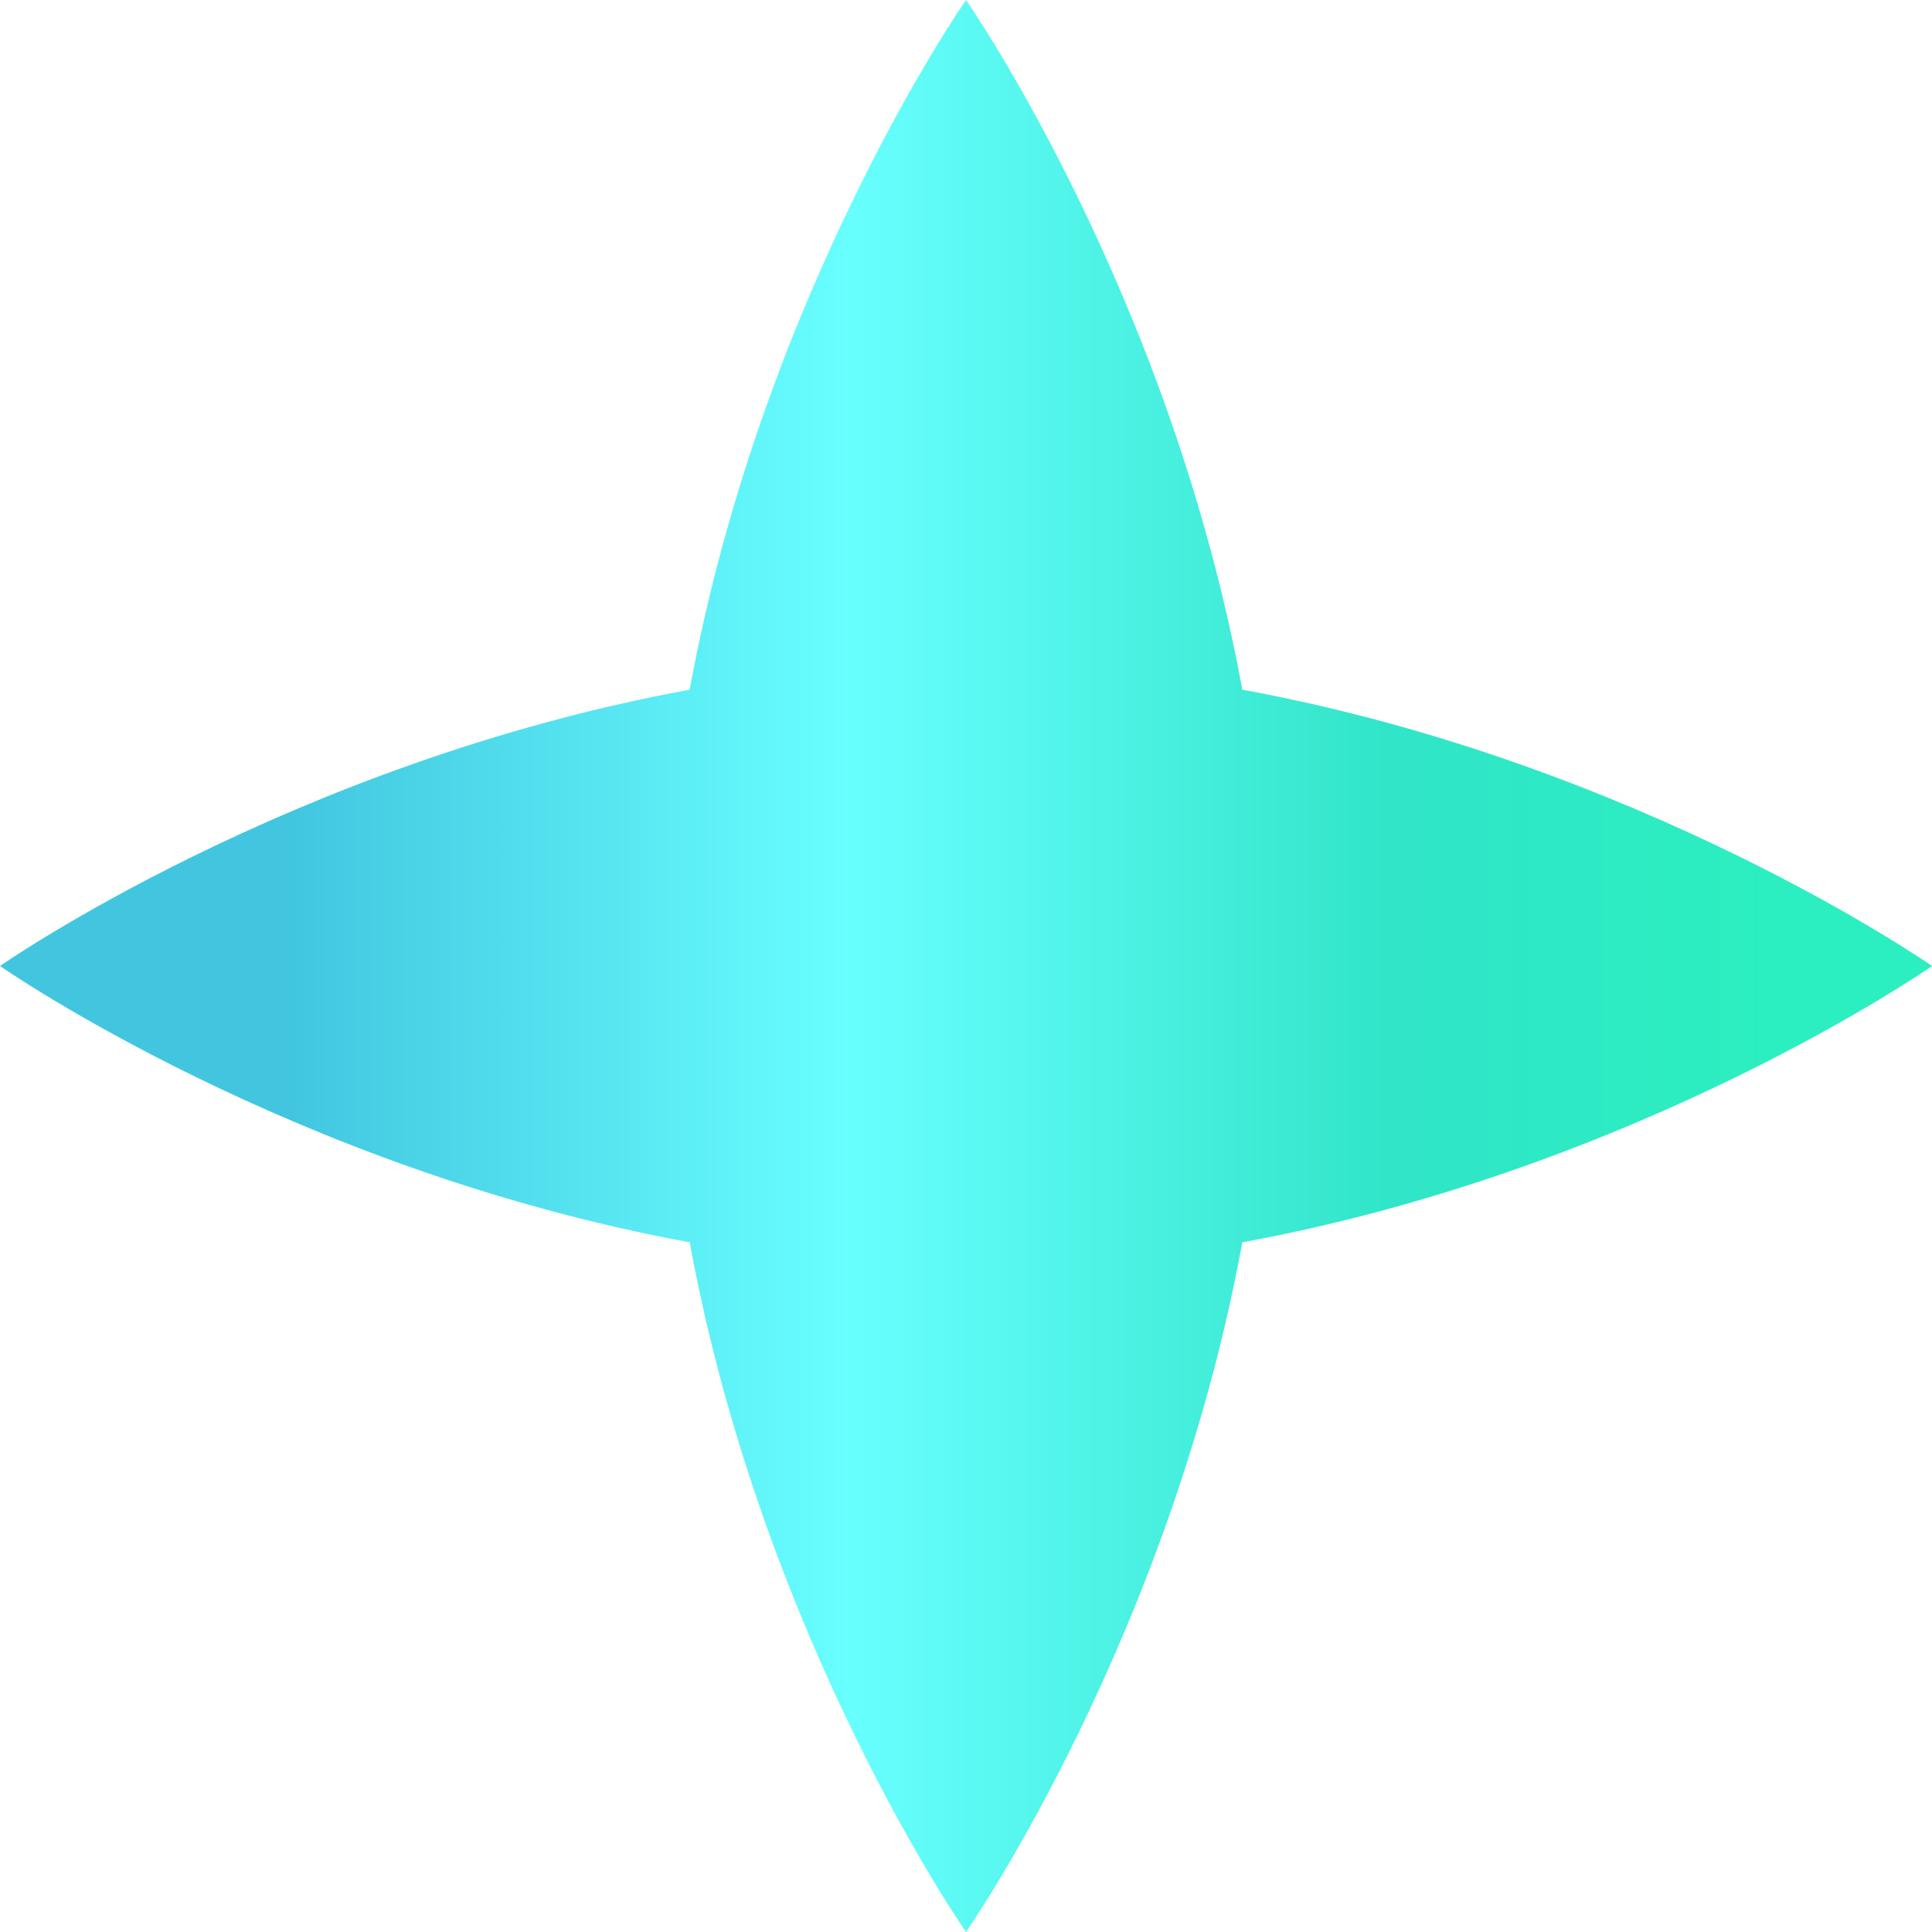<svg id="_Слой_2" xmlns="http://www.w3.org/2000/svg" width="1080" height="1080" xmlns:xlink="http://www.w3.org/1999/xlink" viewBox="0 0 1080 1080"><defs><linearGradient id="_Новый_образец_градиентной_зал_3" x1="0" y1="540" x2="1080" y2="540" gradientUnits="userSpaceOnUse"><stop offset=".15" stop-color="#42c6e0"/><stop offset=".44" stop-color="#68ffff"/><stop offset=".72" stop-color="#30e5c8"/><stop offset=".92" stop-color="#2befc0"/></linearGradient></defs><g id="Star05_000000"><path id="Star05_000000-2" d="M385.54 694.45C162.58 653.57.0 540 0 540c0 0 162.58-113.57 385.54-154.46C426.43 162.58 540 0 540 0c0 0 113.57 162.58 154.46 385.54 222.96 40.89 385.55 154.46 385.55 154.46.0.0-162.58 113.57-385.55 154.45-40.89 222.96-154.46 385.54-154.46 385.54.0.0-113.57-162.58-154.45-385.54z" fill="url(#_Новый_образец_градиентной_зал_3)"/></g></svg>